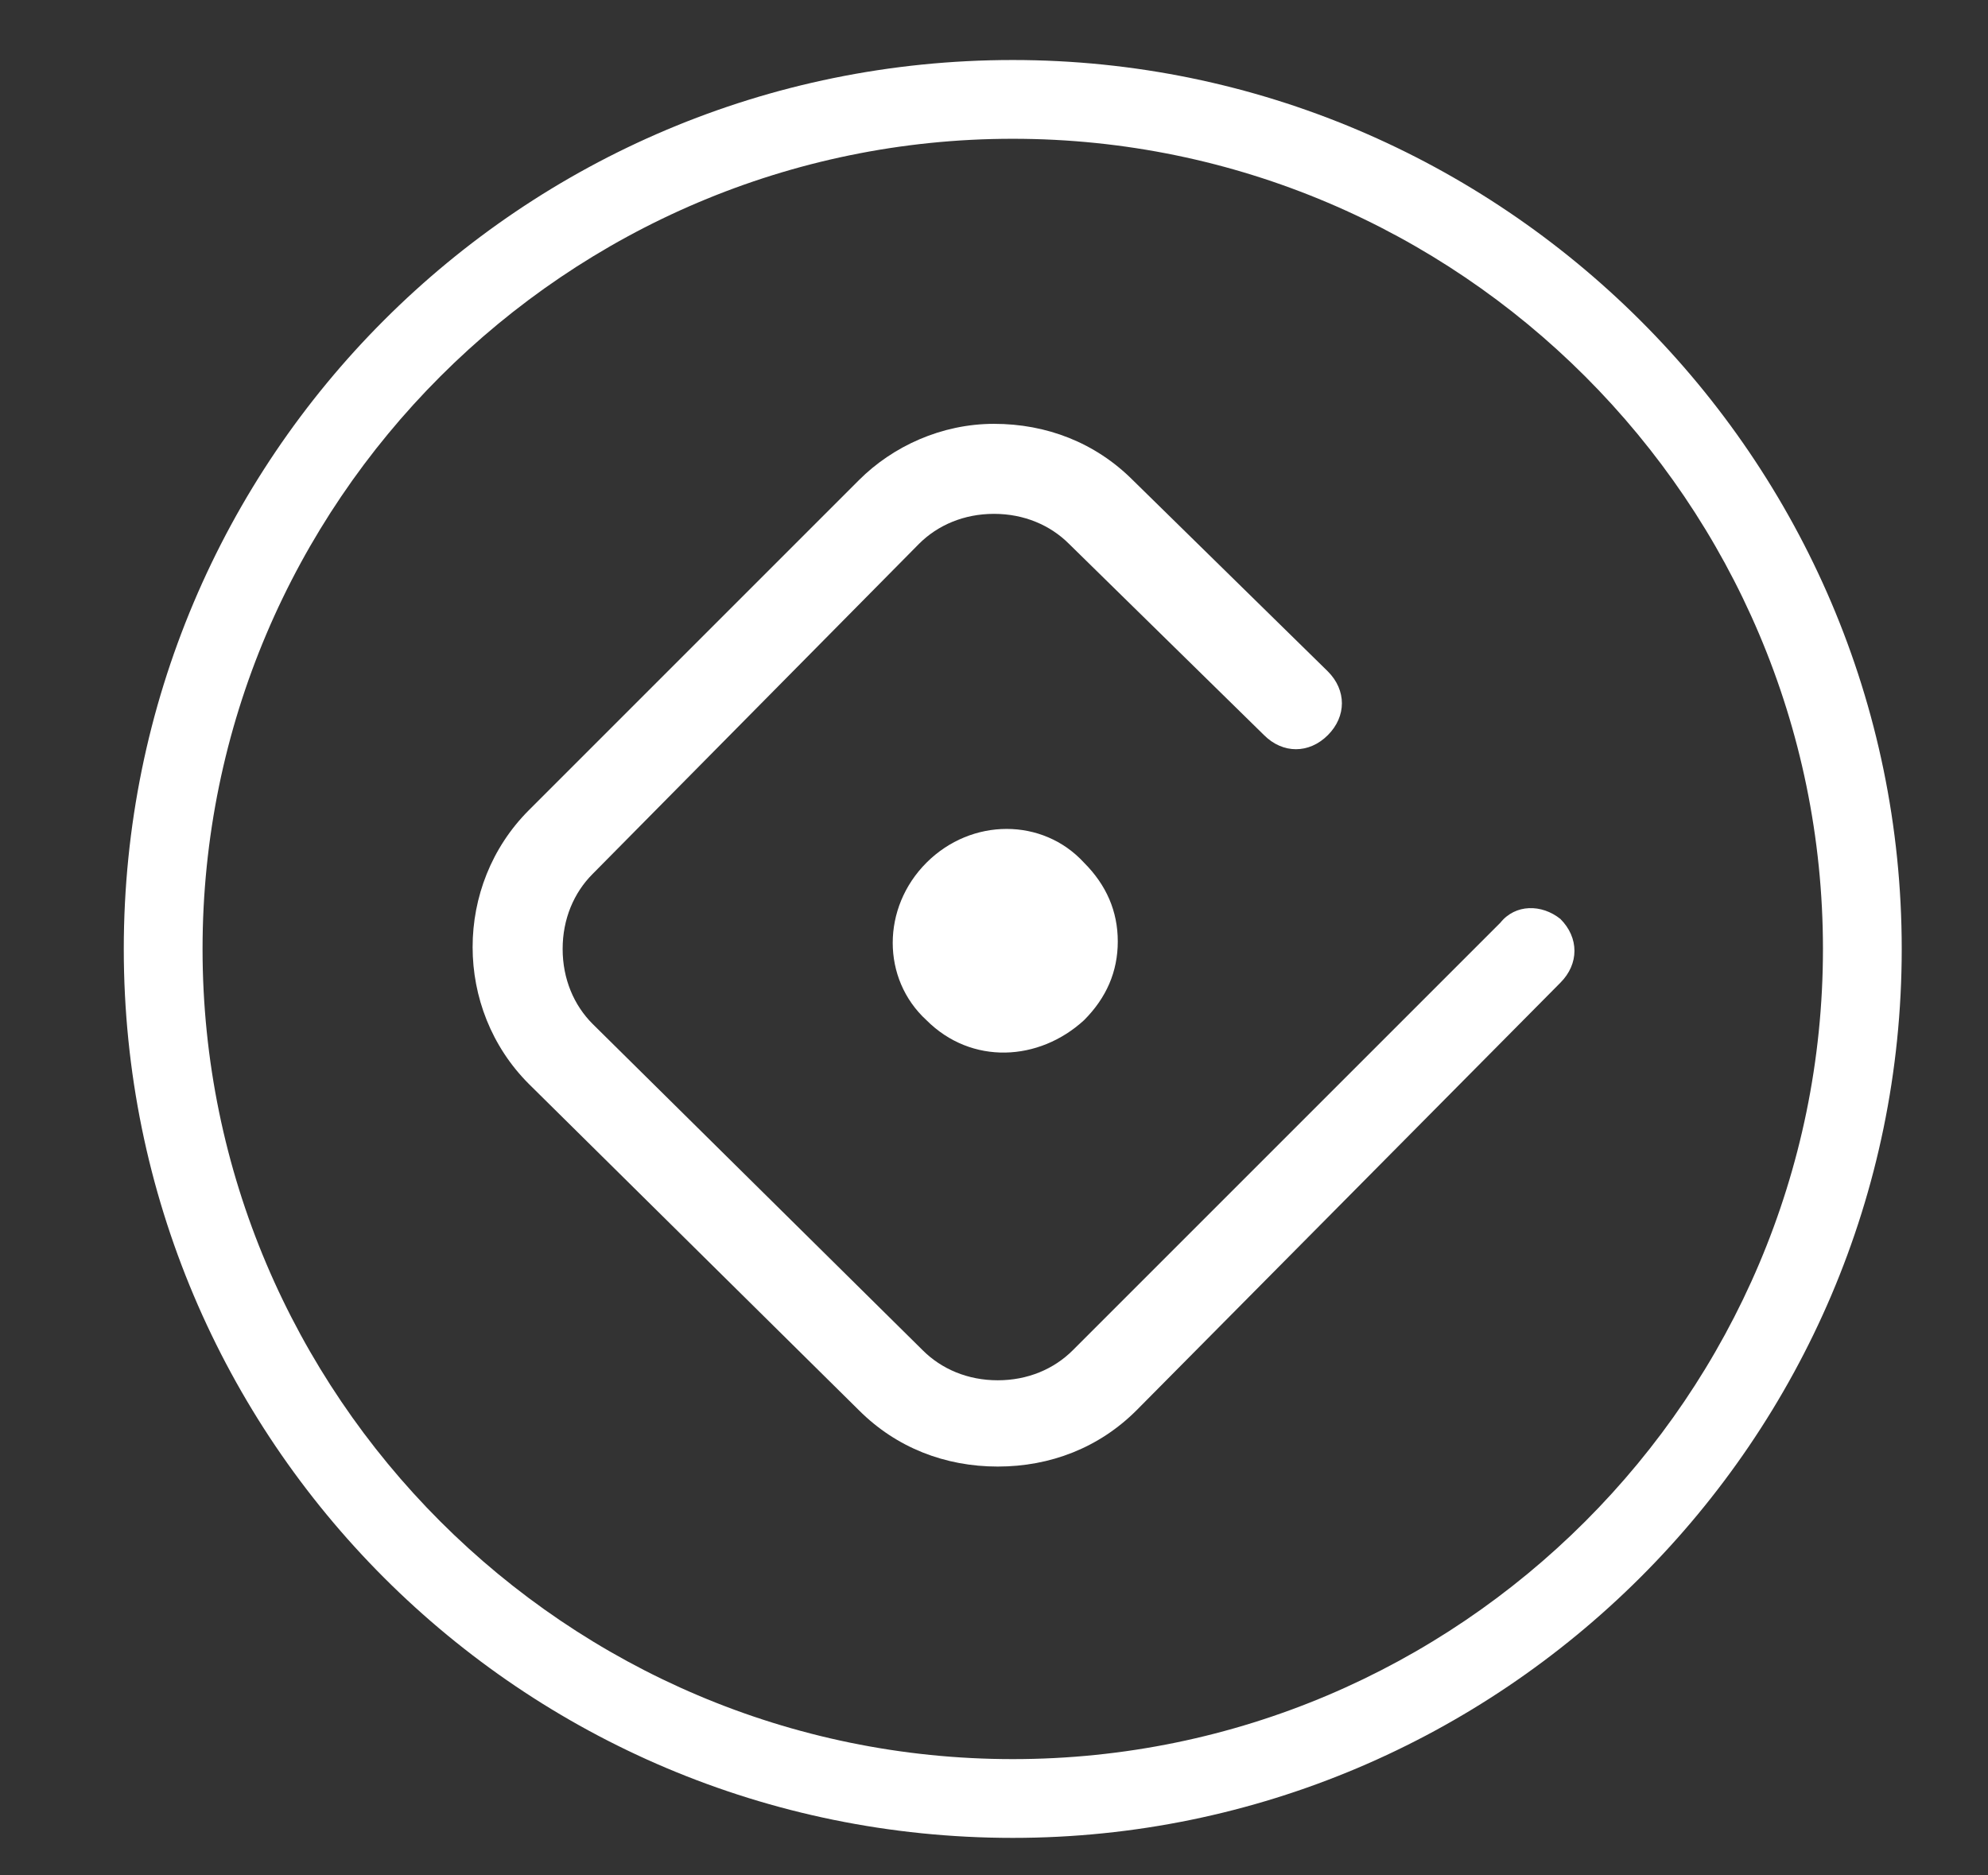 <?xml version="1.0" encoding="utf-8"?>
<!-- Generator: Adobe Illustrator 21.1.0, SVG Export Plug-In . SVG Version: 6.00 Build 0)  -->
<svg version="1.1" id="Layer_1" xmlns="http://www.w3.org/2000/svg" xmlns:xlink="http://www.w3.org/1999/xlink" x="0px" y="0px"
	 viewBox="0 0 53 50" style="enable-background:new 0 0 53 50;" xml:space="preserve">
<rect x="0" y="0" width="53" height="50" fill="#333333" stroke="none"/>
<style type="text/css">
	.st0{fill:#FFFFFF;}
</style>
<g>
	<path class="st0" d="M27,1.6C13.9,1.6,3.3,12.2,3.3,25.3C3.3,38.4,13.9,49,27,49C40,49,50.7,38.4,50.7,25.3
		C50.7,12.2,40,1.6,27,1.6z M27,46.9c-11.9,0-21.6-9.7-21.6-21.6C5.4,13.4,15.1,3.7,27,3.7c11.9,0,21.6,9.7,21.6,21.6
		C48.6,37.2,38.9,46.9,27,46.9z"/>
	<path class="st0" d="M40,24.6C40,24.6,40,24.6,40,24.6L28.6,36c0,0,0,0,0,0c-0.5,0.5-1.2,0.8-2,0.8c-0.8,0-1.5-0.3-2-0.8l-8.8-8.7
		c-0.5-0.5-0.8-1.2-0.8-2c0-0.8,0.3-1.5,0.8-2l8.7-8.8c0.5-0.5,1.2-0.8,2-0.8c0.8,0,1.5,0.3,2,0.8l5.2,5.1c0.5,0.5,1.2,0.5,1.7,0
		c0,0,0,0,0,0c0.5-0.5,0.5-1.2,0-1.7l-5.2-5.1c-1-1-2.3-1.5-3.7-1.5c-1.4,0-2.7,0.6-3.6,1.5c0,0,0,0,0,0l-8.8,8.8c-2,2-2,5.3,0,7.3
		l8.8,8.7c1,1,2.3,1.5,3.7,1.5c1.4,0,2.7-0.5,3.7-1.5c0,0,0,0,0,0l11.3-11.4c0.5-0.5,0.5-1.2,0-1.7C41.1,24.1,40.4,24.1,40,24.6z"/>
	<path class="st0" d="M24.7,23c-1.2,1.2-1.2,3.1,0,4.2c1.2,1.2,3,1.1,4.2,0c0,0,0,0,0,0c0.6-0.6,0.9-1.3,0.9-2.1
		c0-0.8-0.3-1.5-0.9-2.1C27.8,21.8,25.9,21.8,24.7,23z M28,26.5L28,26.5L28,26.5C28,26.5,28,26.5,28,26.5z"/>
</g>
</svg>
